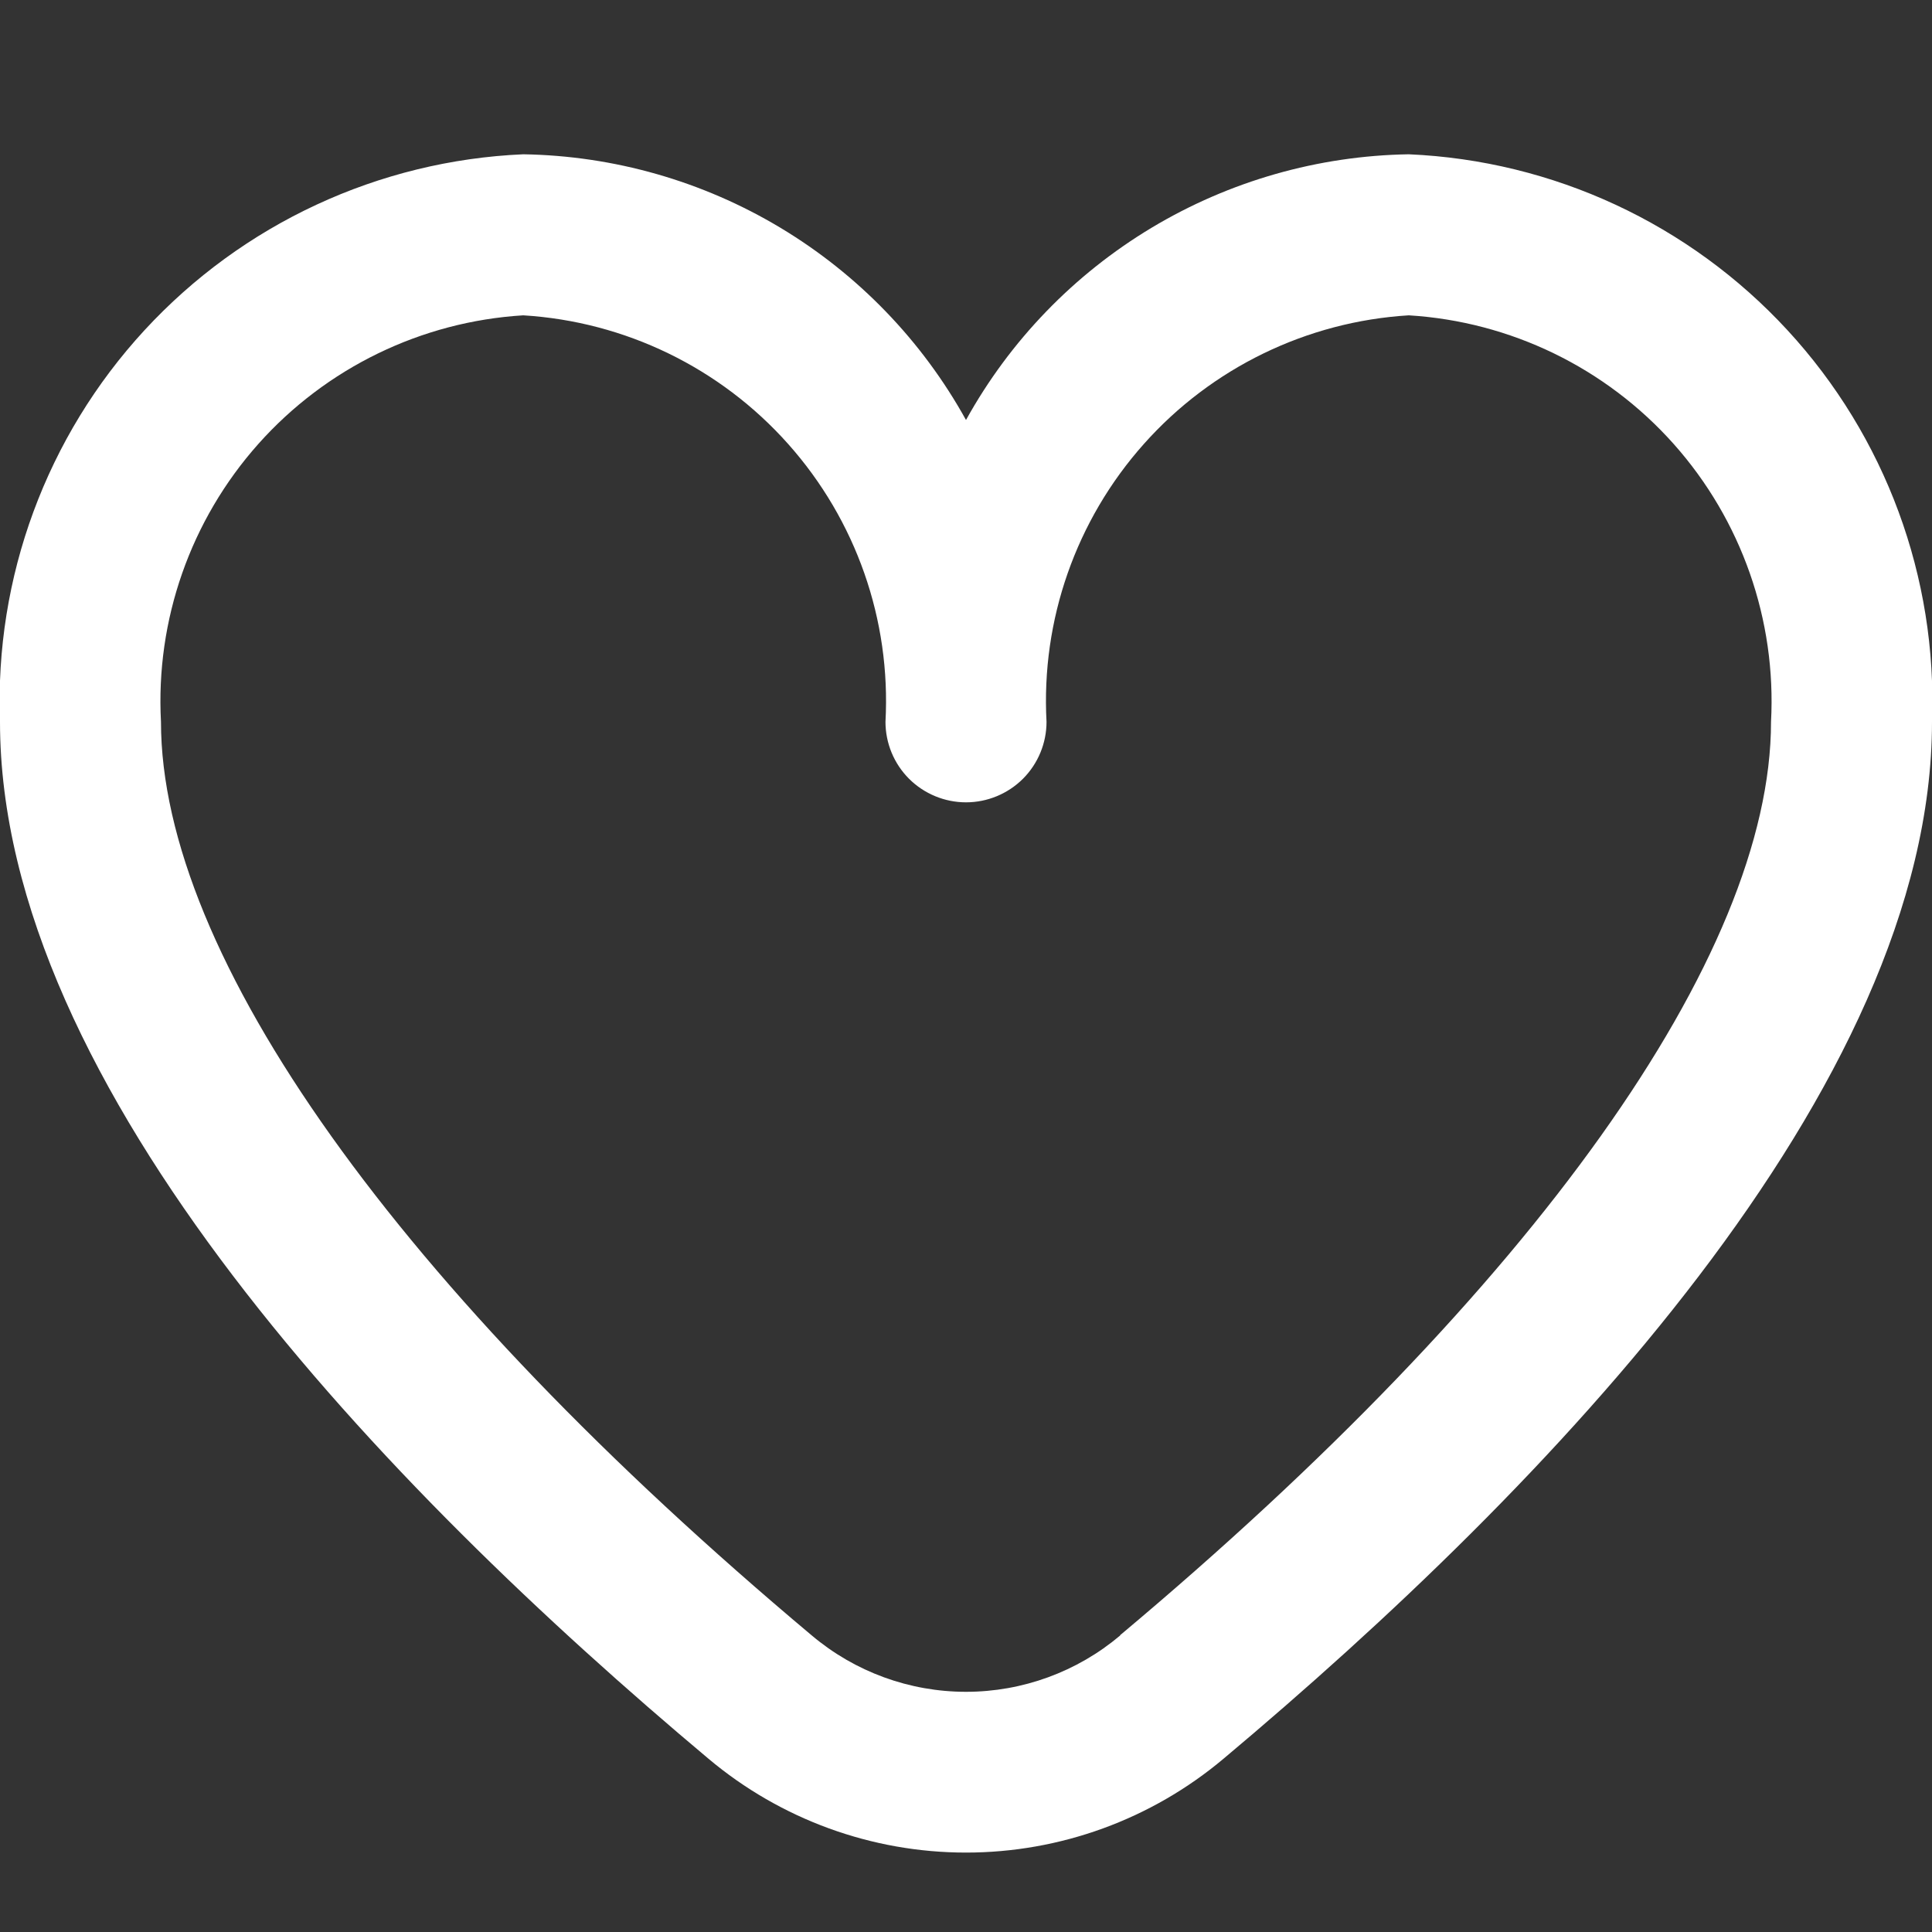 <svg width="28" height="28" viewBox="0 0 28 28" fill="none" xmlns="http://www.w3.org/2000/svg">
<rect x="0" y="0" width="28" height="28" fill="#333333" stroke="none"/>
<g clip-path="url(#clip0_86_42)">
<path d="M20.417 2.236C19.103 2.257 17.818 2.624 16.691 3.3C15.565 3.976 14.636 4.937 14 6.087C13.364 4.937 12.435 3.976 11.309 3.3C10.182 2.624 8.897 2.257 7.583 2.236C5.489 2.327 3.516 3.244 2.095 4.785C0.674 6.326 -0.079 8.367 2.20103e-06 10.461C2.20103e-06 15.766 5.584 21.56 10.267 25.488C11.312 26.367 12.634 26.849 14 26.849C15.366 26.849 16.688 26.367 17.733 25.488C22.416 21.56 28 15.766 28 10.461C28.079 8.367 27.326 6.326 25.905 4.785C24.484 3.244 22.511 2.327 20.417 2.236ZM16.234 23.703C15.609 24.23 14.818 24.519 14 24.519C13.182 24.519 12.391 24.23 11.766 23.703C5.771 18.674 2.333 13.848 2.333 10.461C2.254 8.985 2.761 7.538 3.744 6.434C4.728 5.33 6.108 4.66 7.583 4.57C9.059 4.66 10.439 5.33 11.422 6.434C12.406 7.538 12.913 8.985 12.833 10.461C12.833 10.771 12.956 11.068 13.175 11.287C13.394 11.505 13.691 11.628 14 11.628C14.309 11.628 14.606 11.505 14.825 11.287C15.044 11.068 15.167 10.771 15.167 10.461C15.087 8.985 15.594 7.538 16.578 6.434C17.561 5.33 18.941 4.66 20.417 4.57C21.892 4.66 23.272 5.33 24.256 6.434C25.239 7.538 25.746 8.985 25.667 10.461C25.667 13.848 22.229 18.674 16.234 23.698V23.703Z" fill="white"/>
</g>
<defs>
<clipPath id="clip0_86_42">
<rect width="28" height="28" fill="white"/>
</clipPath>
</defs>
</svg>
